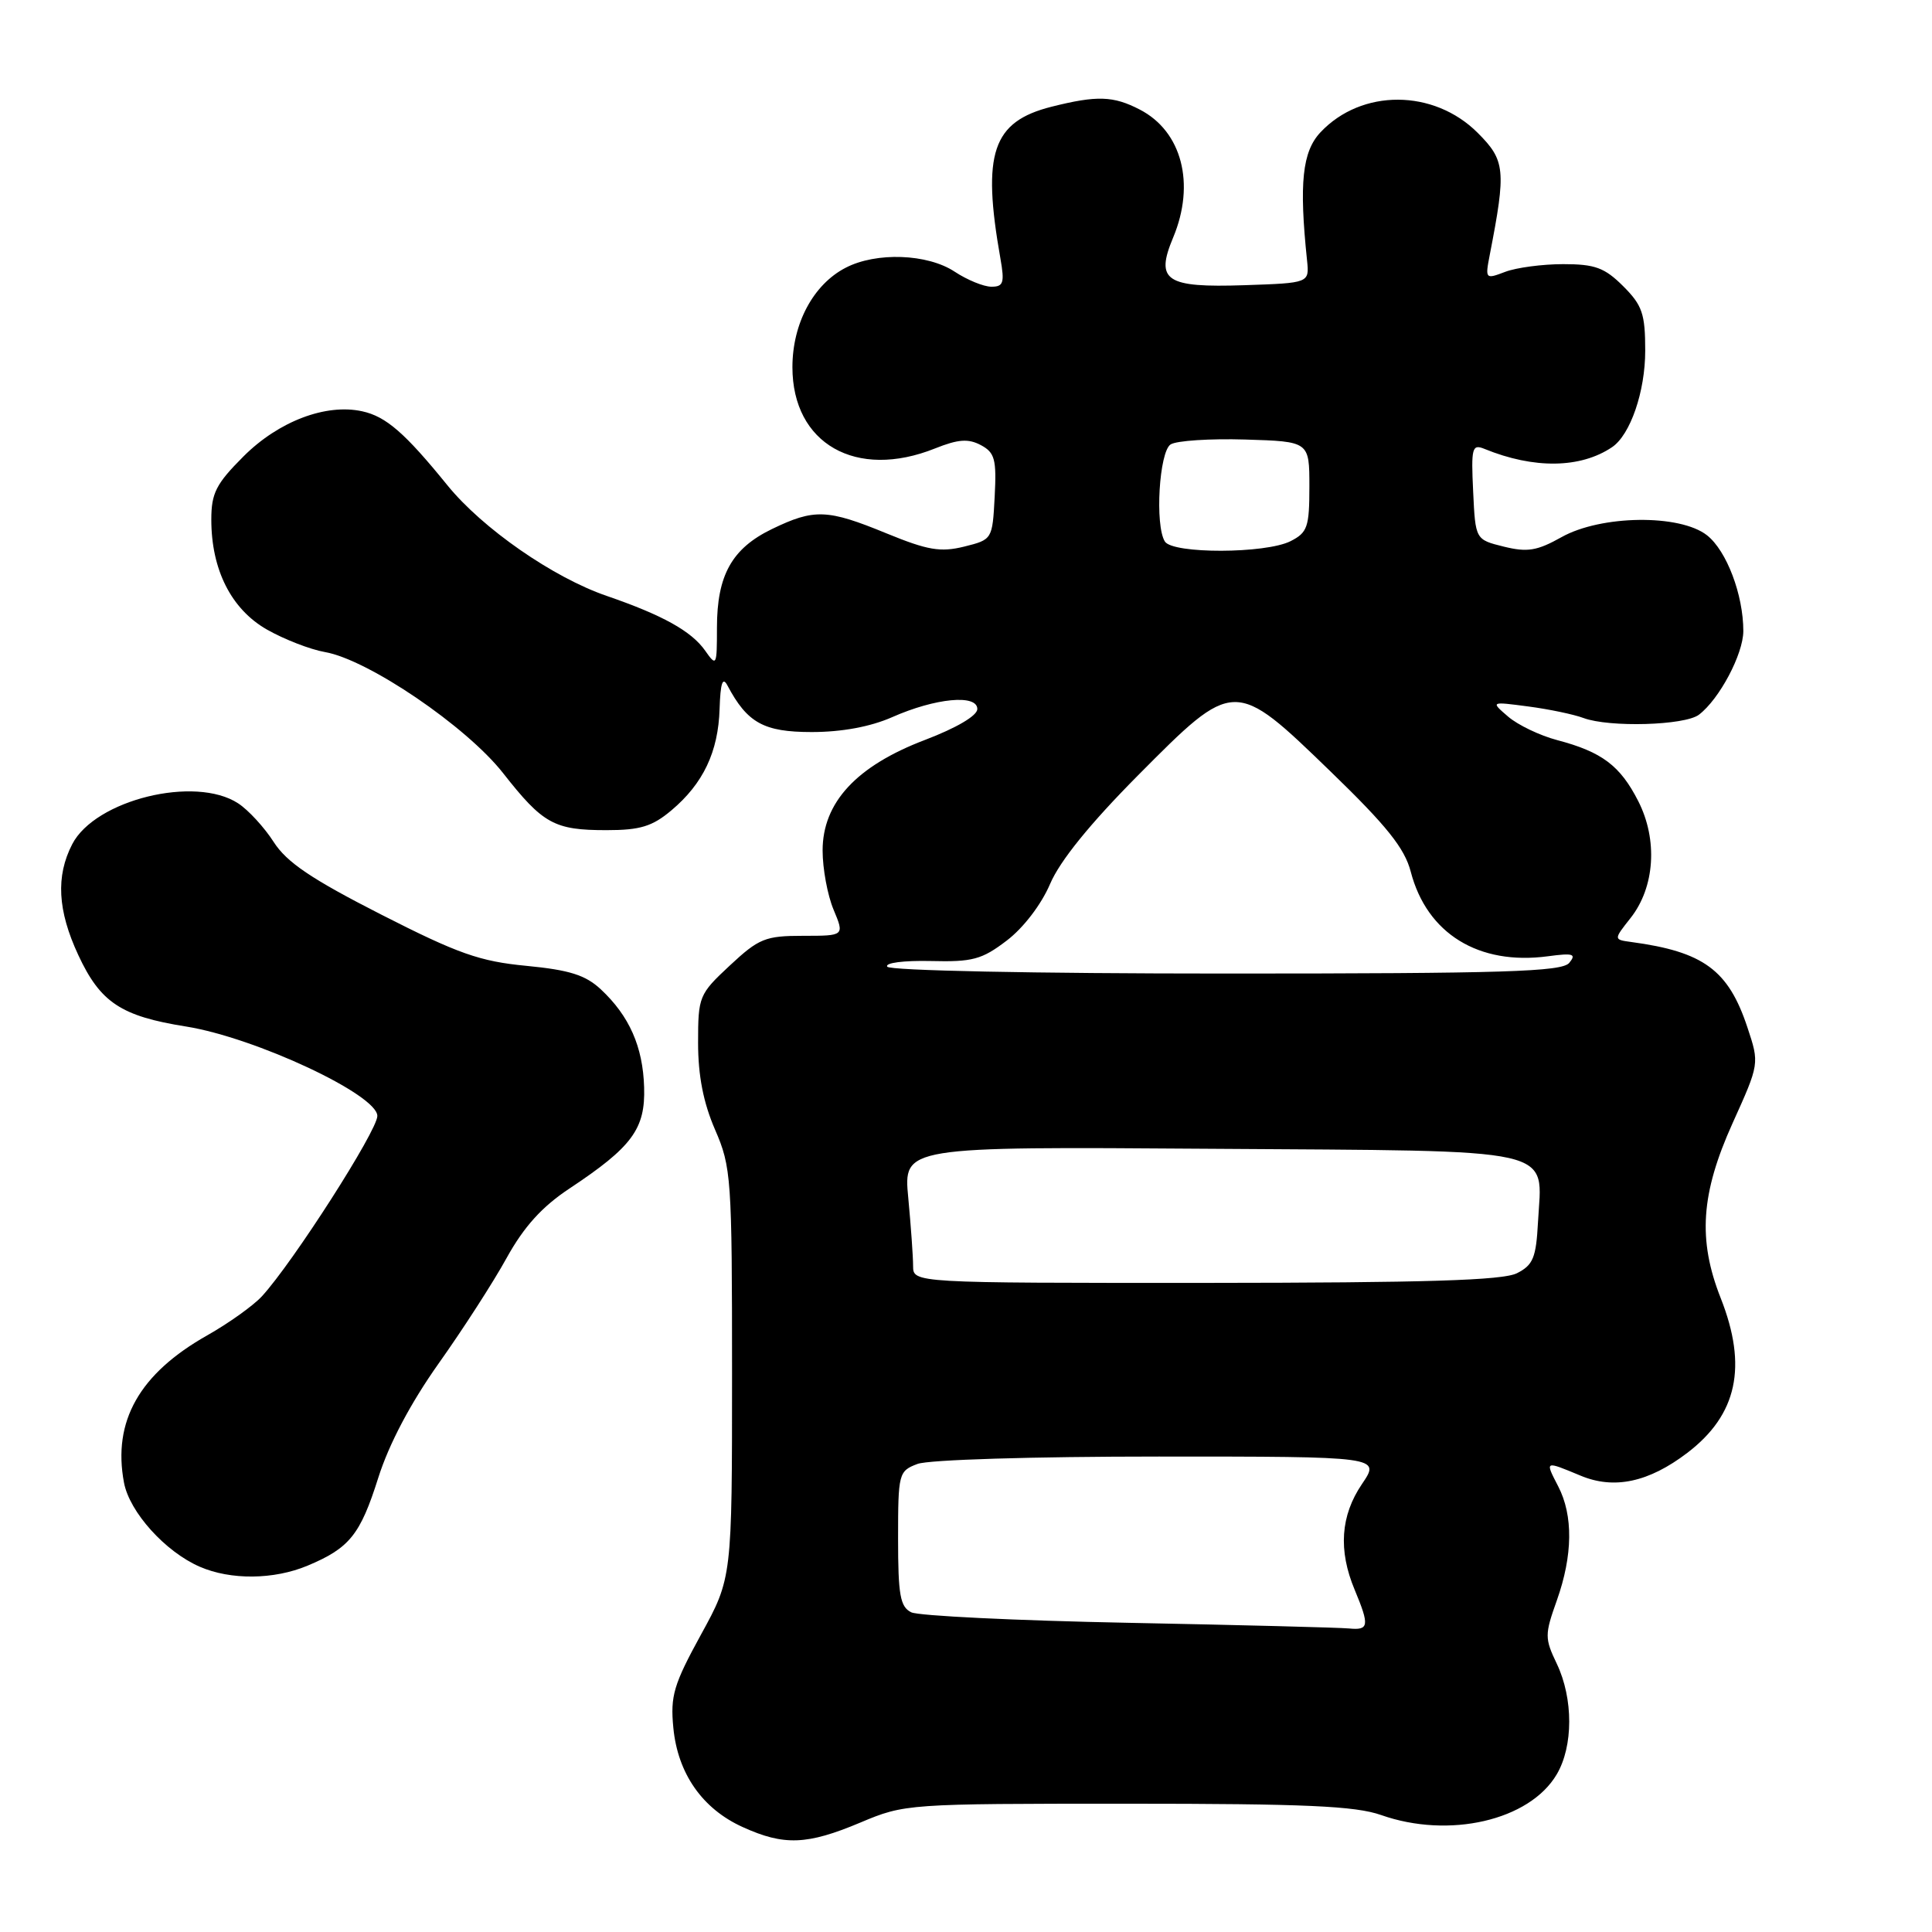 <?xml version="1.0" encoding="UTF-8" standalone="no"?>
<!DOCTYPE svg PUBLIC "-//W3C//DTD SVG 1.1//EN" "http://www.w3.org/Graphics/SVG/1.1/DTD/svg11.dtd" >
<svg xmlns="http://www.w3.org/2000/svg" xmlns:xlink="http://www.w3.org/1999/xlink" version="1.1" viewBox="0 0 256 256">
 <g >
 <path fill="currentColor"
d=" M 114.00 241.50 C 119.88 239.02 120.23 239.00 149.34 239.00 C 172.93 239.00 179.59 239.30 183.00 240.50 C 192.01 243.68 202.67 241.22 206.27 235.12 C 208.48 231.39 208.48 225.08 206.29 220.47 C 204.67 217.08 204.67 216.61 206.29 212.06 C 208.41 206.09 208.47 200.81 206.47 196.95 C 204.70 193.52 204.65 193.54 209.43 195.53 C 213.88 197.39 218.46 196.41 223.58 192.51 C 230.20 187.46 231.58 181.07 228.00 172.00 C 224.95 164.27 225.37 158.15 229.57 148.84 C 233.14 140.94 233.14 140.94 231.54 136.13 C 229.02 128.53 225.73 126.11 216.15 124.82 C 213.80 124.50 213.80 124.50 216.06 121.64 C 219.28 117.56 219.69 111.27 217.07 106.14 C 214.68 101.45 212.26 99.63 206.34 98.07 C 204.06 97.47 201.13 96.07 199.84 94.96 C 197.50 92.95 197.50 92.95 202.50 93.61 C 205.25 93.97 208.54 94.66 209.82 95.14 C 213.23 96.41 223.25 96.13 225.12 94.70 C 227.83 92.64 230.99 86.67 231.00 83.62 C 231.00 78.82 228.79 72.98 226.19 70.93 C 222.59 68.10 212.13 68.24 206.90 71.18 C 203.67 72.99 202.38 73.20 199.26 72.43 C 195.50 71.50 195.50 71.50 195.20 65.12 C 194.92 59.32 195.06 58.81 196.70 59.48 C 203.26 62.16 209.43 62.07 213.61 59.25 C 216.03 57.61 218.00 51.89 218.00 46.47 C 218.00 41.59 217.62 40.46 215.08 37.92 C 212.62 35.47 211.35 35.00 207.14 35.00 C 204.39 35.00 200.92 35.46 199.45 36.02 C 196.82 37.02 196.78 36.98 197.40 33.77 C 199.59 22.51 199.46 21.26 195.80 17.60 C 189.98 11.78 180.41 11.74 174.97 17.53 C 172.56 20.10 172.12 24.25 173.19 34.50 C 173.50 37.50 173.50 37.50 164.90 37.79 C 154.45 38.14 153.05 37.20 155.45 31.47 C 158.42 24.36 156.61 17.40 151.03 14.52 C 147.52 12.70 145.35 12.63 139.34 14.14 C 131.49 16.12 130.09 20.28 132.56 34.25 C 133.13 37.48 132.96 38.00 131.36 37.99 C 130.34 37.99 128.15 37.09 126.50 36.00 C 122.90 33.62 116.11 33.37 112.05 35.48 C 107.77 37.69 105.00 42.87 105.00 48.65 C 105.00 58.80 113.44 63.61 123.90 59.42 C 126.98 58.19 128.31 58.10 129.97 58.98 C 131.82 59.97 132.06 60.86 131.80 65.81 C 131.50 71.48 131.48 71.50 127.75 72.43 C 124.62 73.20 122.92 72.91 117.48 70.68 C 109.62 67.45 107.90 67.39 102.29 70.10 C 96.98 72.67 95.00 76.22 95.00 83.17 C 95.00 88.24 94.94 88.36 93.44 86.22 C 91.63 83.64 87.83 81.52 80.39 78.96 C 73.28 76.52 63.93 70.02 59.29 64.31 C 53.65 57.36 51.15 55.19 48.00 54.50 C 43.19 53.44 36.92 55.82 32.27 60.47 C 28.63 64.11 28.00 65.34 28.00 68.85 C 28.00 75.49 30.64 80.72 35.37 83.42 C 37.64 84.71 41.10 86.06 43.05 86.40 C 48.77 87.39 61.81 96.26 66.66 102.44 C 71.95 109.18 73.44 110.00 80.36 110.00 C 84.82 110.00 86.43 109.51 88.96 107.38 C 93.18 103.83 95.18 99.62 95.35 93.92 C 95.46 90.50 95.75 89.62 96.39 90.83 C 99.02 95.79 101.20 97.00 107.55 97.00 C 111.54 97.00 115.33 96.30 118.21 95.03 C 123.95 92.49 129.50 91.96 129.50 93.95 C 129.50 94.83 126.75 96.45 122.55 98.05 C 113.48 101.50 109.00 106.34 109.00 112.70 C 109.00 115.10 109.65 118.62 110.45 120.53 C 111.90 124.00 111.90 124.00 106.41 124.00 C 101.41 124.00 100.55 124.35 96.71 127.93 C 92.62 131.74 92.50 132.04 92.50 138.18 C 92.50 142.53 93.20 146.12 94.75 149.69 C 96.90 154.64 97.00 156.07 97.00 181.98 C 97.00 209.09 97.00 209.09 92.88 216.60 C 89.27 223.19 88.81 224.71 89.22 228.93 C 89.80 235.00 93.06 239.67 98.40 242.09 C 103.89 244.59 106.94 244.47 114.00 241.50 Z  M 40.75 207.46 C 46.32 205.13 47.74 203.36 50.13 195.79 C 51.55 191.32 54.39 185.94 58.12 180.67 C 61.31 176.18 65.37 169.89 67.13 166.69 C 69.42 162.55 71.81 159.90 75.45 157.49 C 83.77 151.97 85.52 149.59 85.35 144.07 C 85.19 138.69 83.39 134.62 79.61 131.09 C 77.58 129.20 75.46 128.53 69.76 127.98 C 63.58 127.39 60.72 126.39 50.50 121.18 C 41.24 116.46 37.99 114.26 36.26 111.56 C 35.03 109.64 32.91 107.33 31.56 106.45 C 25.87 102.72 12.61 105.98 9.57 111.86 C 7.38 116.10 7.63 120.65 10.37 126.54 C 13.30 132.84 16.03 134.65 24.66 136.02 C 33.83 137.49 50.00 145.05 50.00 147.87 C 50.00 149.82 38.85 167.24 34.71 171.76 C 33.57 173.00 30.32 175.32 27.48 176.93 C 18.47 182.01 14.90 188.32 16.43 196.46 C 17.16 200.35 21.89 205.61 26.47 207.60 C 30.56 209.38 36.28 209.33 40.75 207.46 Z  M 149.50 215.03 C 134.65 214.74 121.71 214.11 120.75 213.64 C 119.28 212.92 119.00 211.37 119.00 203.87 C 119.00 195.22 119.08 194.92 121.57 193.98 C 123.02 193.42 136.85 193.00 153.53 193.00 C 182.94 193.00 182.94 193.00 180.47 196.64 C 177.63 200.82 177.31 205.42 179.50 210.65 C 181.49 215.43 181.40 216.04 178.75 215.78 C 177.51 215.66 164.35 215.32 149.50 215.03 Z  M 120.99 167.75 C 120.99 166.51 120.70 162.45 120.35 158.72 C 119.70 151.93 119.70 151.93 160.43 152.22 C 207.29 152.54 204.33 151.88 203.79 161.97 C 203.54 166.66 203.14 167.63 201.00 168.71 C 199.12 169.66 188.90 169.97 159.75 169.99 C 121.00 170.00 121.00 170.00 120.99 167.75 Z  M 117.56 128.09 C 117.24 127.58 119.75 127.26 123.32 127.34 C 128.86 127.48 130.10 127.15 133.40 124.63 C 135.61 122.95 137.98 119.85 139.14 117.13 C 140.43 114.09 144.42 109.16 150.78 102.75 C 163.57 89.87 163.54 89.87 176.33 102.25 C 183.75 109.43 186.12 112.39 186.93 115.50 C 189.07 123.72 195.93 127.94 205.11 126.71 C 208.46 126.26 208.91 126.40 207.93 127.59 C 206.95 128.76 199.37 129.00 162.44 129.00 C 137.03 129.00 117.88 128.61 117.56 128.09 Z  M 154.35 71.75 C 153.01 69.60 153.60 59.87 155.11 58.89 C 155.88 58.39 160.32 58.10 165.00 58.24 C 173.50 58.50 173.50 58.50 173.50 64.47 C 173.50 69.84 173.25 70.57 171.00 71.71 C 167.69 73.38 155.37 73.41 154.35 71.75 Z "/>
</g>
</svg>